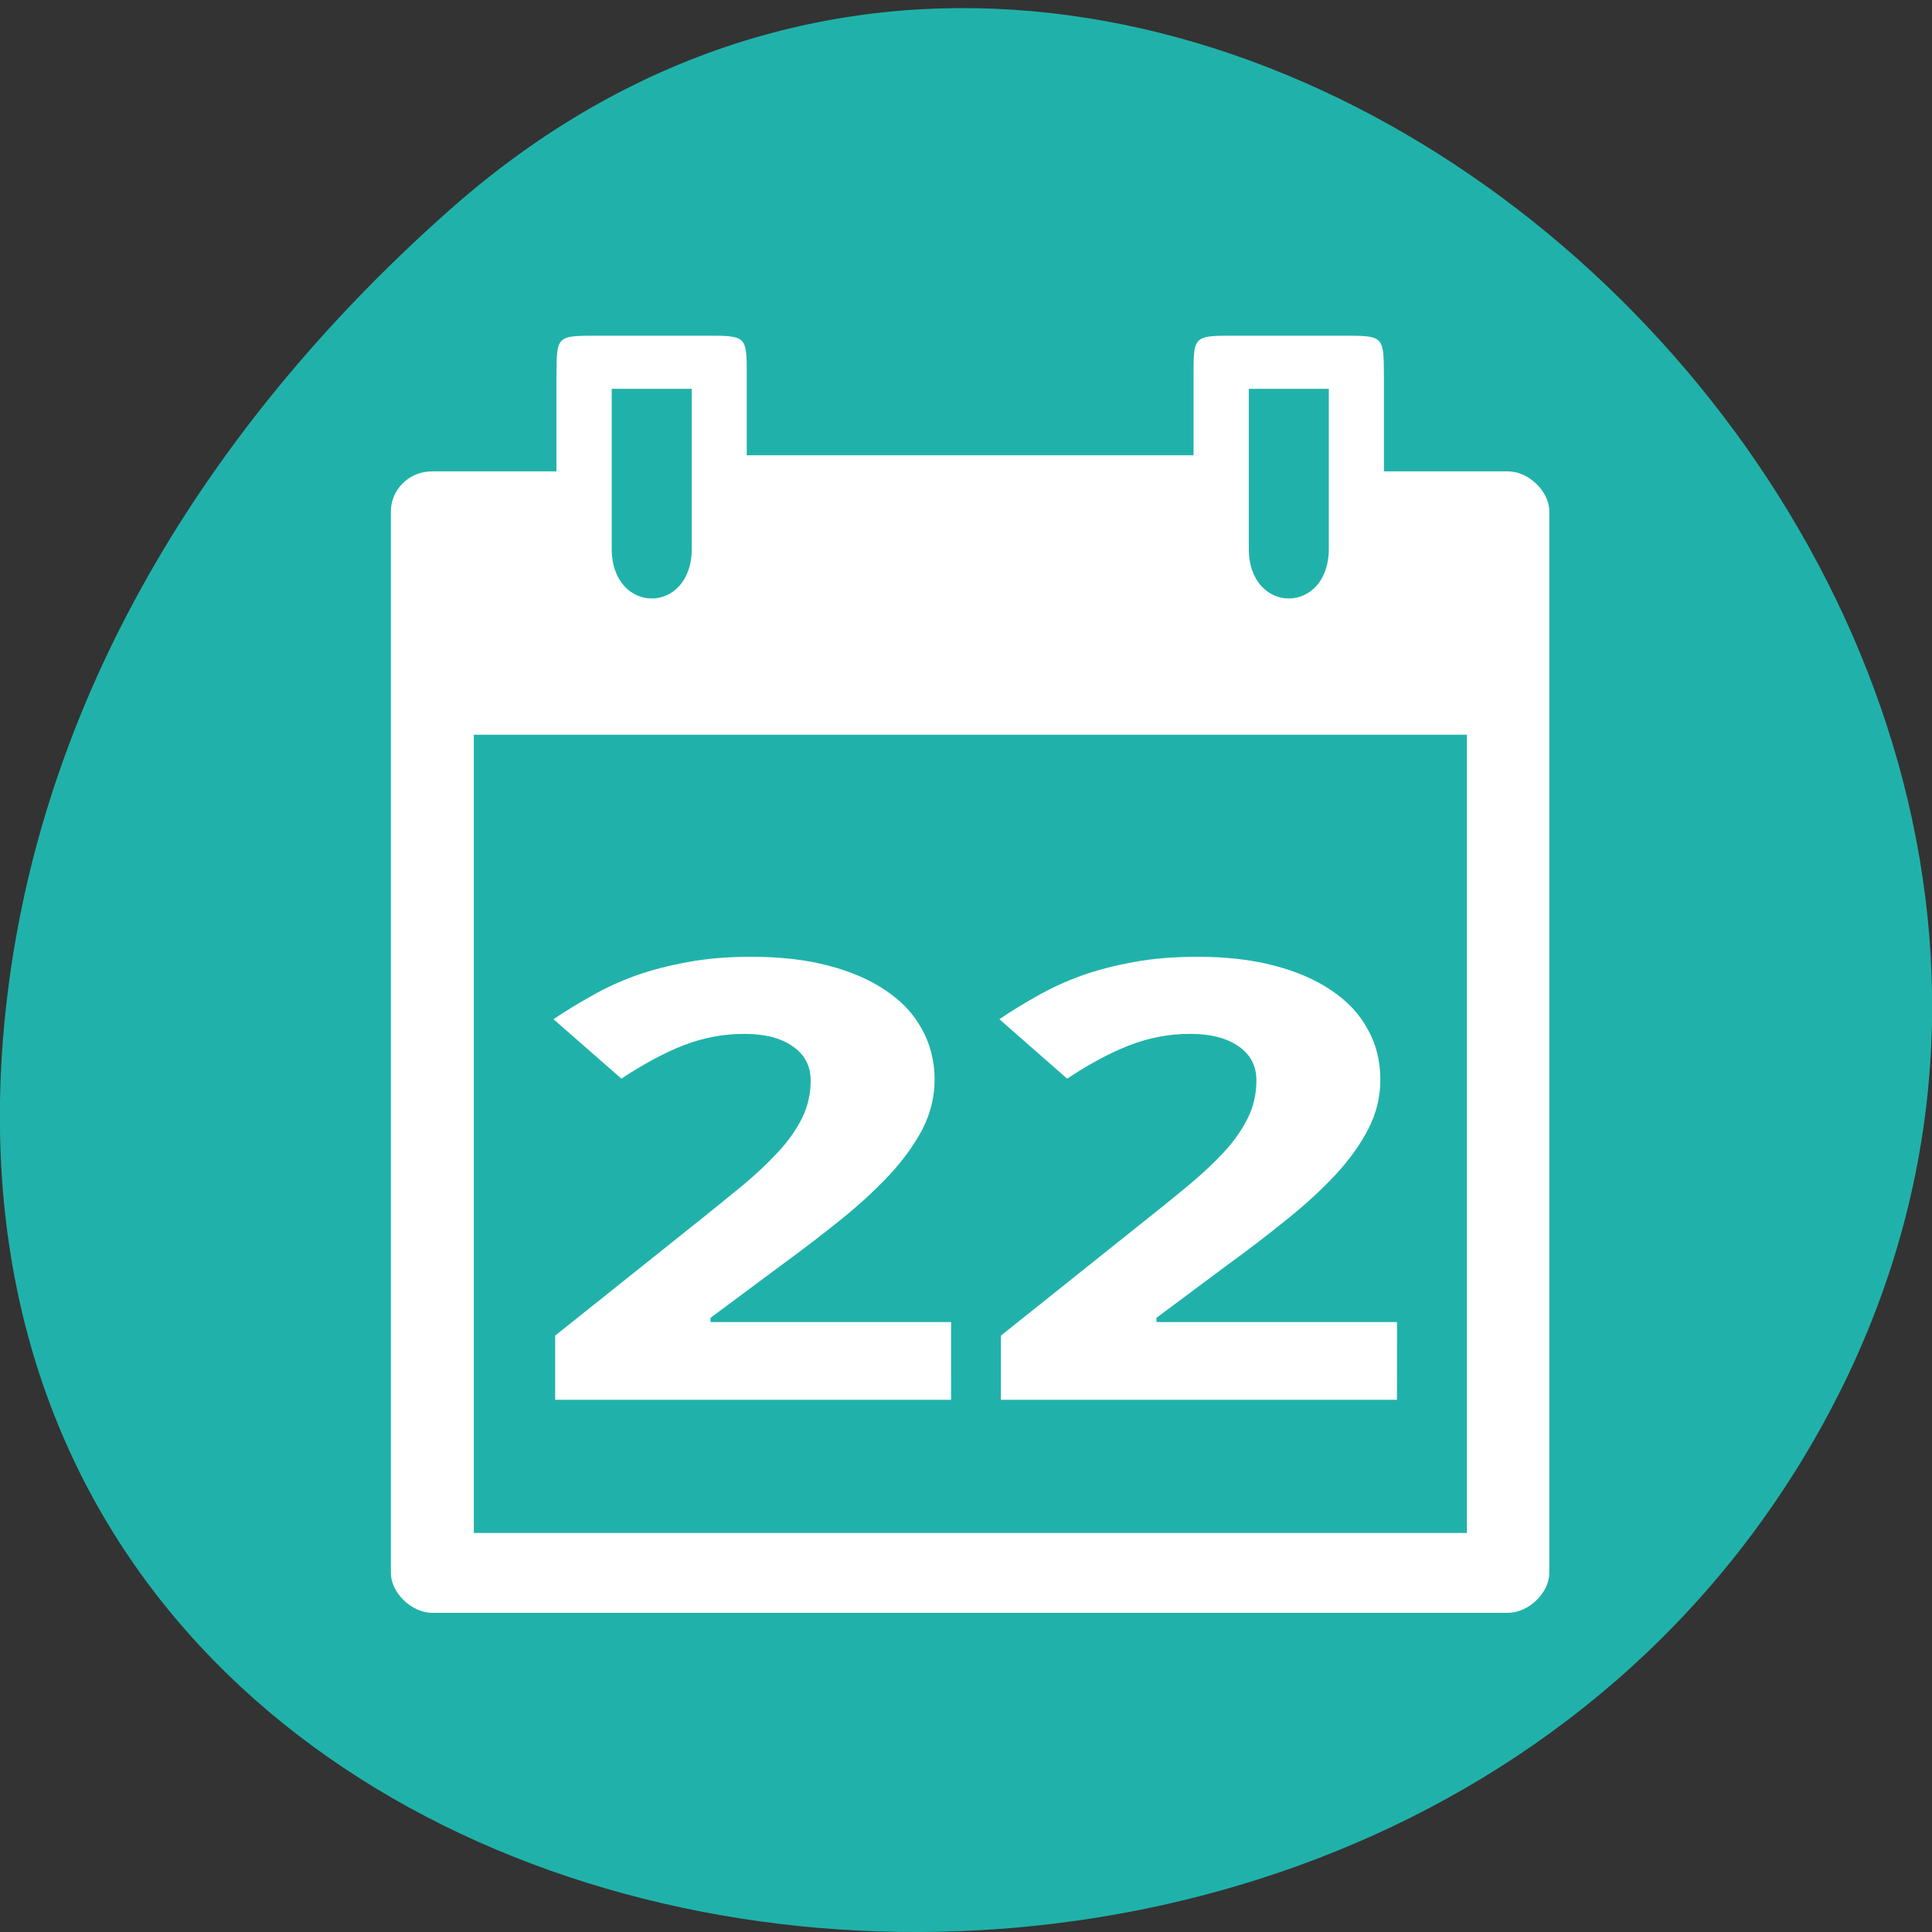 <svg xmlns="http://www.w3.org/2000/svg" viewBox="0 0 48 48"><rect x="0" y="0" width="48" height="48" fill="#333333" stroke="none"/><path d="m 11.207 5.184 c 17.859 -15.77 45.34 9.105 34.23 29.926 c -11.234 21.05 -48.41 15.438 -45.25 -10.414 c 0.941 -7.691 5.195 -14.367 11.02 -19.512" fill="#20b2aa"/><g fill="#fff"><path d="m 13.824 9.328 v 2.383 h -3.086 c -0.617 0 -1.027 0.496 -1.027 0.992 v 26.375 c 0 0.496 0.516 0.992 1.027 0.992 h 26.727 c 0.512 0 1.027 -0.496 1.027 -0.992 v -26.375 c 0 -0.496 -0.516 -0.992 -1.027 -0.992 h -3.082 v -2.379 c -0.004 -0.992 -0.004 -0.992 -1.031 -0.992 h -2.672 c -1.027 0 -1.027 0 -1.027 0.992 v 1.98 h -11.1 v -1.98 c 0 -0.992 0 -0.992 -1.027 -0.992 h -2.672 c -1.027 0 -1.027 0 -1.027 0.992 m 1.371 0.328 h 1.988 v 3.973 c 0 1.648 -1.988 1.648 -1.988 0 m 15.828 -3.973 h 1.988 v 3.973 c 0 1.648 -1.988 1.648 -1.988 0 m -19.254 4.621 h 24.672 v 19.832 h -24.672"/><path d="m 23.629 34.777 h -9.836 v -1.594 l 3.449 -2.754 c 0.434 -0.348 0.828 -0.664 1.184 -0.957 c 0.352 -0.293 0.656 -0.578 0.91 -0.855 c 0.254 -0.273 0.453 -0.559 0.594 -0.844 c 0.141 -0.289 0.211 -0.598 0.211 -0.93 c 0 -0.363 -0.152 -0.648 -0.453 -0.852 c -0.293 -0.203 -0.691 -0.305 -1.191 -0.305 c -0.531 0 -1.039 0.098 -1.527 0.289 c -0.484 0.191 -0.996 0.469 -1.531 0.824 l -1.688 -1.477 c 0.301 -0.203 0.617 -0.395 0.945 -0.578 c 0.324 -0.188 0.688 -0.355 1.082 -0.5 c 0.395 -0.141 0.828 -0.254 1.305 -0.34 c 0.473 -0.09 1 -0.133 1.594 -0.133 c 0.703 0 1.328 0.07 1.887 0.215 c 0.559 0.145 1.039 0.348 1.434 0.617 c 0.395 0.262 0.695 0.578 0.902 0.957 c 0.211 0.375 0.32 0.797 0.32 1.266 c 0 0.426 -0.102 0.836 -0.301 1.227 c -0.203 0.387 -0.477 0.766 -0.824 1.141 c -0.348 0.371 -0.75 0.742 -1.211 1.113 c -0.457 0.367 -0.945 0.742 -1.465 1.121 l -1.766 1.313 v 0.105 h 5.977"/><path d="m 34.707 34.777 h -9.84 v -1.594 l 3.449 -2.754 c 0.438 -0.348 0.832 -0.664 1.184 -0.957 c 0.355 -0.293 0.66 -0.578 0.914 -0.855 c 0.254 -0.273 0.449 -0.559 0.59 -0.844 c 0.141 -0.289 0.211 -0.598 0.211 -0.93 c 0 -0.363 -0.148 -0.648 -0.449 -0.852 c -0.297 -0.203 -0.691 -0.305 -1.195 -0.305 c -0.527 0 -1.035 0.098 -1.523 0.289 c -0.488 0.191 -1 0.469 -1.535 0.824 l -1.684 -1.477 c 0.301 -0.203 0.613 -0.395 0.941 -0.578 c 0.328 -0.188 0.691 -0.355 1.086 -0.5 c 0.395 -0.141 0.828 -0.254 1.301 -0.34 c 0.477 -0.09 1.01 -0.133 1.598 -0.133 c 0.699 0 1.328 0.07 1.883 0.215 c 0.563 0.145 1.039 0.348 1.434 0.617 c 0.395 0.262 0.695 0.578 0.902 0.957 c 0.215 0.375 0.32 0.797 0.32 1.266 c 0 0.426 -0.098 0.836 -0.301 1.227 c -0.199 0.387 -0.473 0.766 -0.82 1.141 c -0.348 0.371 -0.75 0.742 -1.215 1.113 c -0.453 0.367 -0.941 0.742 -1.465 1.121 l -1.762 1.313 v 0.105 h 5.977"/></g></svg>